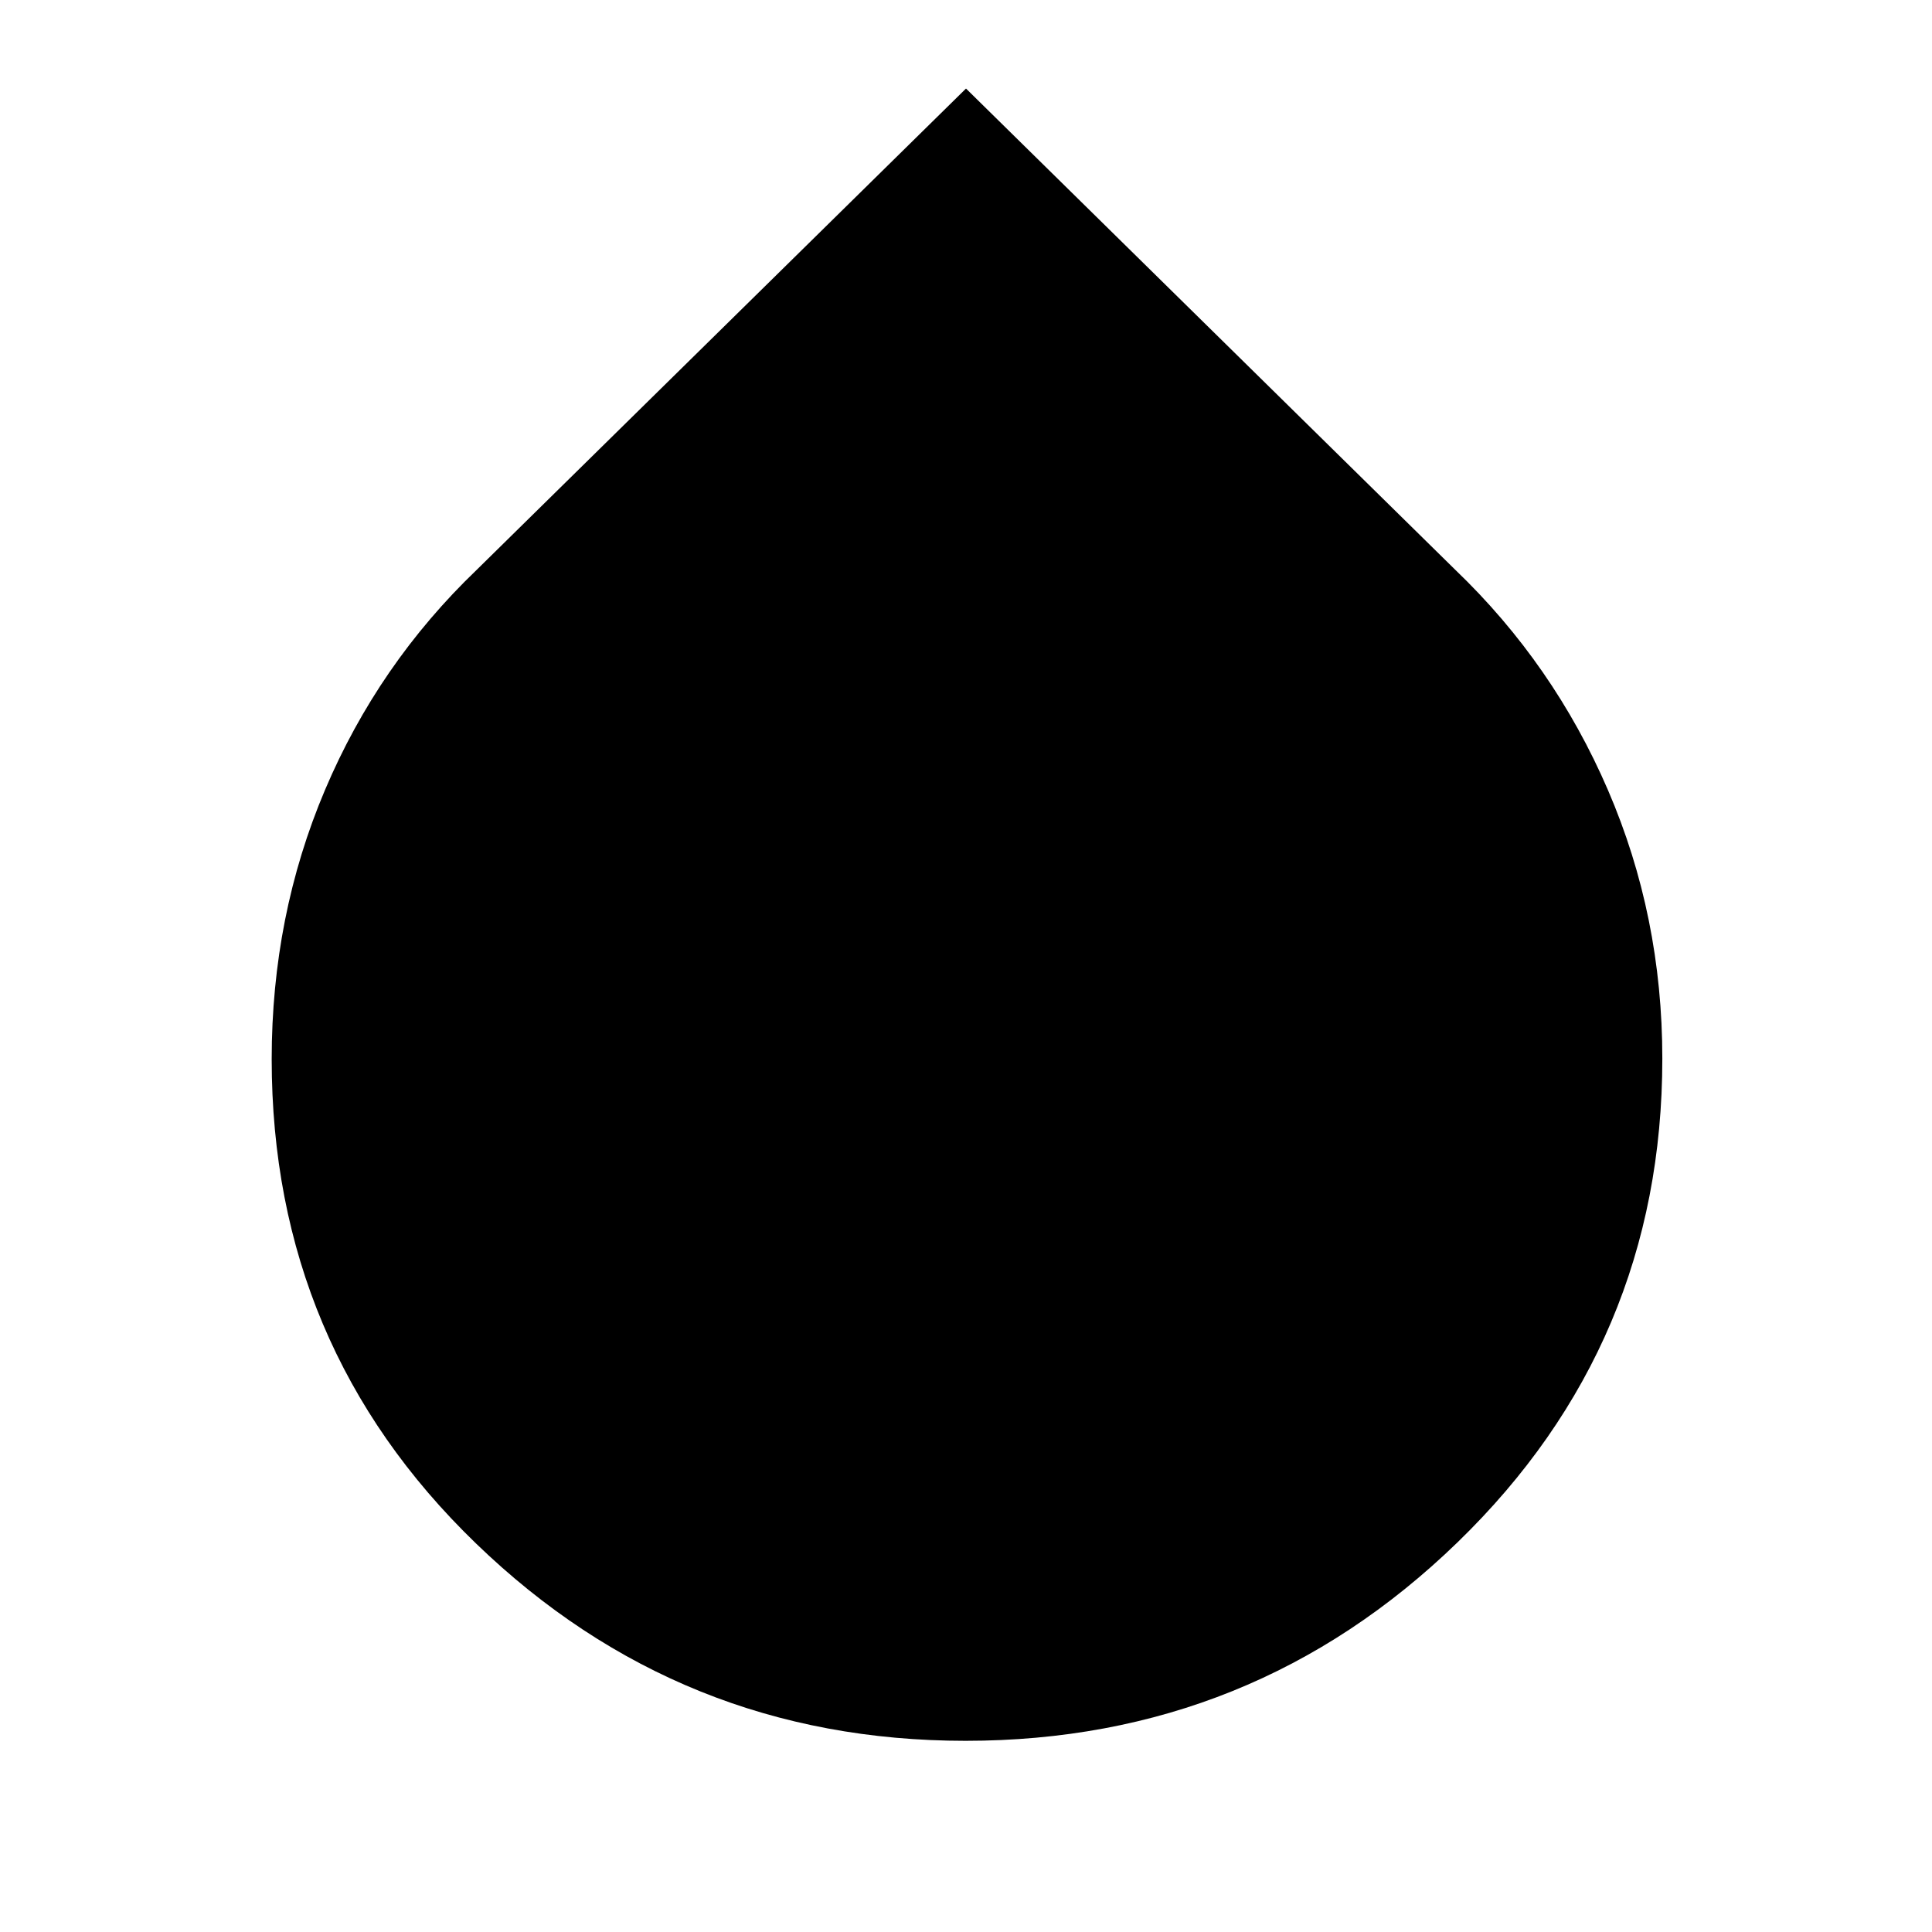<svg xmlns="http://www.w3.org/2000/svg" width="48" height="48" viewBox="0 96 960 960"><path d="M479.77 961Q338 961 236.5 862.921 135 764.843 135 622.272 135 551 161.5 488.5 188 426 236.859 379.158L480 140l243.141 239.158Q772 426 799 488.612 826 551.225 826 622q0 141.684-101.73 240.342Q622.541 961 479.77 961Z"/></svg>